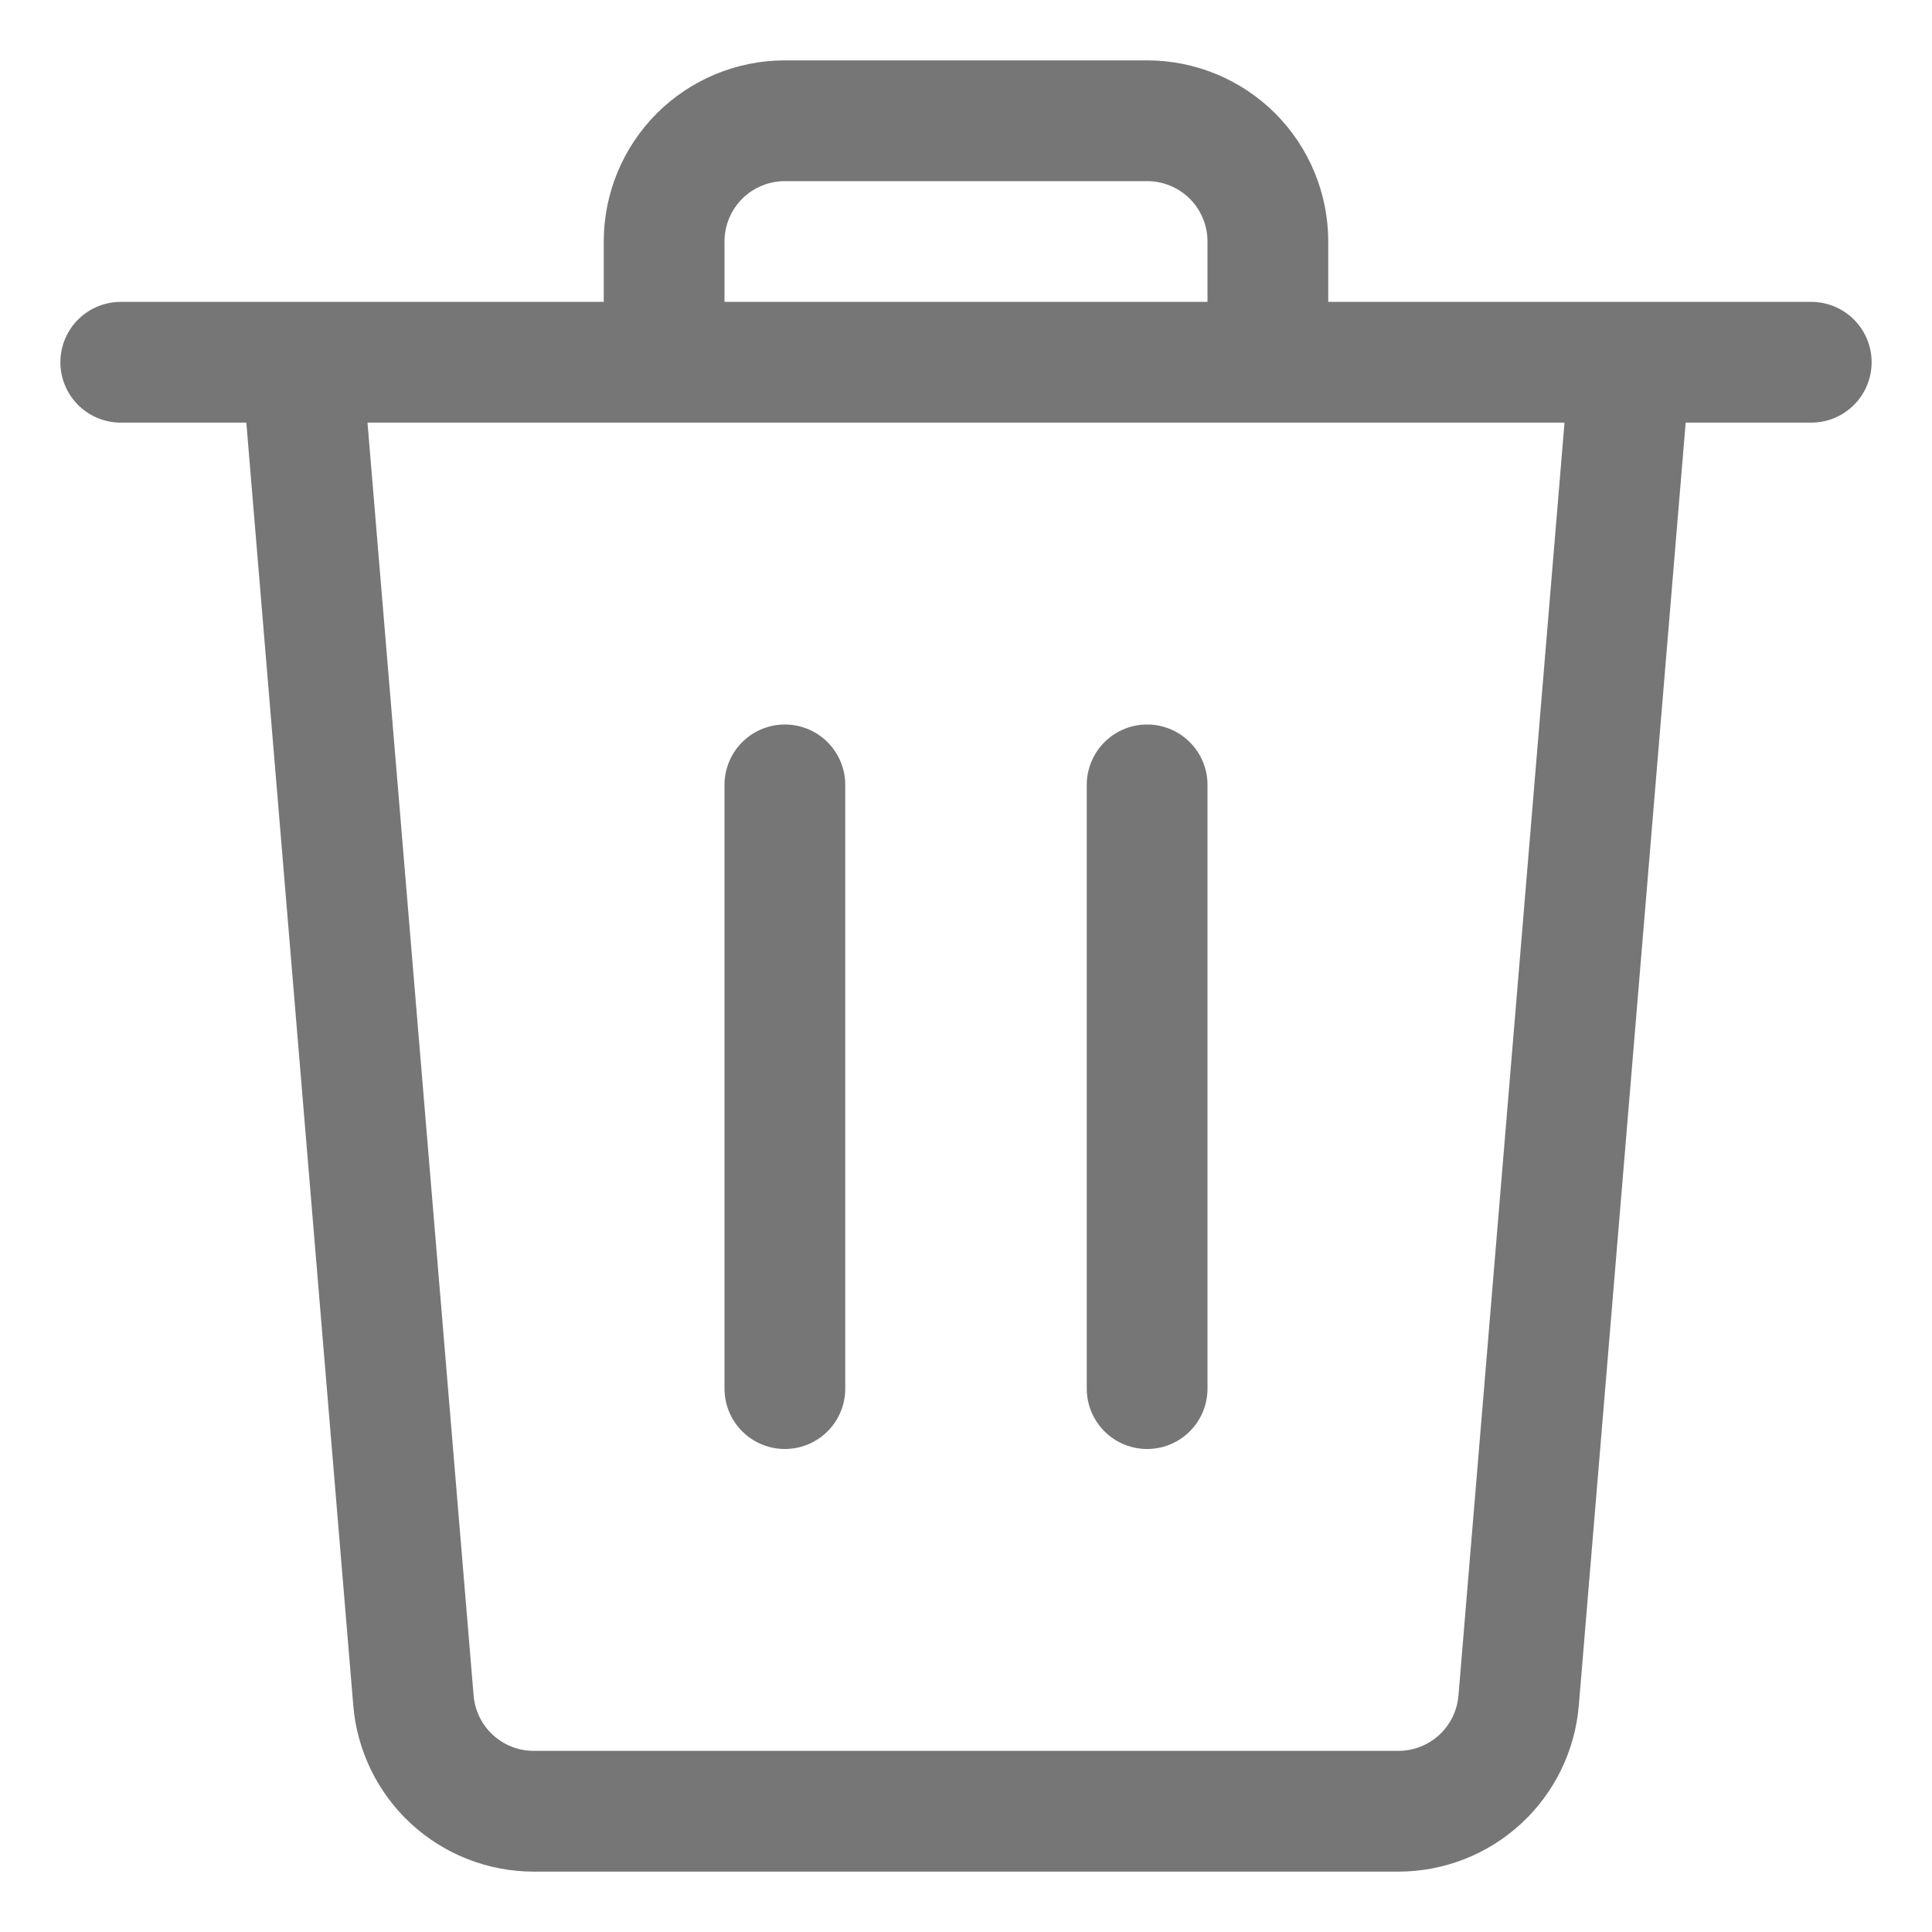 <svg width="24" height="24" viewBox="0 0 24 24" fill="none" xmlns="http://www.w3.org/2000/svg">
<path d="M1.5 4.5H22.5M9.75 17.25V9.75M14.25 17.25V9.75M14.25 1.5H9.75C9.352 1.5 8.971 1.658 8.689 1.939C8.408 2.221 8.25 2.602 8.25 3V4.5H15.75V3C15.75 2.602 15.592 2.221 15.311 1.939C15.029 1.658 14.648 1.5 14.25 1.5ZM18.865 21.124C18.834 21.499 18.663 21.849 18.386 22.104C18.109 22.359 17.746 22.5 17.37 22.5H6.631C6.255 22.5 5.892 22.359 5.615 22.104C5.338 21.849 5.167 21.499 5.136 21.124L3.75 4.5H20.25L18.865 21.124Z" stroke="#767676" stroke-width="1.5" stroke-linecap="round" stroke-linejoin="round"/>
</svg>
